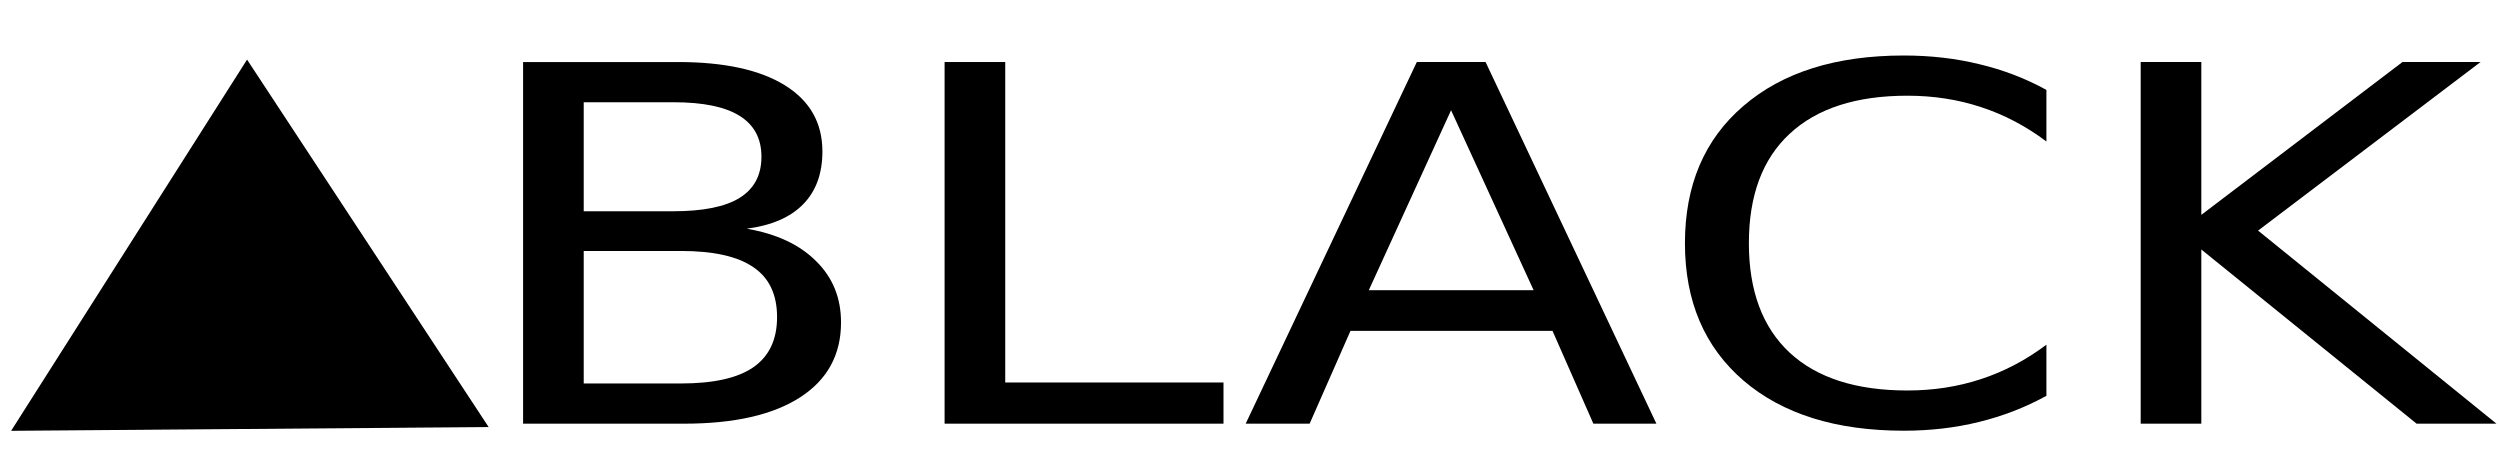 <?xml version="1.0" encoding="UTF-8" standalone="no"?>
<!-- Created with Inkscape (http://www.inkscape.org/) -->

<svg
   xmlns:dc="http://purl.org/dc/elements/1.1/"
   xmlns:cc="http://creativecommons.org/ns#"
   xmlns:rdf="http://www.w3.org/1999/02/22-rdf-syntax-ns#"
   xmlns:svg="http://www.w3.org/2000/svg"
   xmlns="http://www.w3.org/2000/svg"
   xmlns:sodipodi="http://sodipodi.sourceforge.net/DTD/sodipodi-0.dtd"
   xmlns:inkscape="http://www.inkscape.org/namespaces/inkscape"
   width="301.181"
   height="56.693"
   id="svg3794"
   version="1.1"
   inkscape:version="0.48.5 r10040"
   sodipodi:docname="black_up.svg">
  <defs
     id="defs3" />
  <sodipodi:namedview
     id="base"
     pagecolor="#ffffff"
     bordercolor="#666666"
     borderopacity="1.0"
     inkscape:pageopacity="0.0"
     inkscape:pageshadow="2"
     inkscape:zoom="3.3941125"
     inkscape:cx="154.20988"
     inkscape:cy="25.212798"
     inkscape:document-units="mm"
     inkscape:current-layer="layer1"
     showgrid="false"
     inkscape:window-width="1366"
     inkscape:window-height="702"
     inkscape:window-x="0"
     inkscape:window-y="27"
     inkscape:window-maximized="1"
     units="mm" />
  <g
     inkscape:label="Layer 1"
     inkscape:groupmode="layer"
     id="layer1"
     transform="translate(0,-134.646)">
    <g
       transform="scale(1.113,0.898)"
       style="font-size:66.553px;font-style:normal;font-weight:normal;line-height:125%;letter-spacing:0px;word-spacing:0px;fill:#000000;fill-opacity:1;stroke:none;font-family:Sans"
       id="text2985">
      <path
         d="m 63.183,183.608 0,17.776 10.529,0 c 3.531,1e-5 6.142,-0.726 7.832,-2.177 1.711,-1.473 2.567,-3.715 2.567,-6.727 -3.4e-5,-3.033 -0.856,-5.264 -2.567,-6.694 -1.69,-1.451 -4.3,-2.177 -7.832,-2.177 l -10.529,0 m 0,-19.953 0,14.623 9.716,0 c 3.206,3e-5 5.589,-0.596 7.149,-1.787 1.581,-1.213 2.372,-3.055 2.372,-5.524 -3.2e-5,-2.448 -0.791,-4.279 -2.372,-5.492 -1.56,-1.213 -3.943,-1.82 -7.149,-1.82 l -9.716,0 m -6.564,-5.394 16.768,0 c 5.004,5e-5 8.861,1.04 11.569,3.12 2.708,2.08 4.062,5.037 4.062,8.871 -3.9e-5,2.968 -0.693,5.329 -2.08,7.084 -1.387,1.755 -3.423,2.849 -6.109,3.282 3.228,0.693 5.73,2.145 7.507,4.355 1.798,2.188 2.697,4.929 2.697,8.222 -4.1e-5,4.333 -1.473,7.68 -4.42,10.041 -2.946,2.361 -7.138,3.542 -12.576,3.542 l -17.418,0 0,-48.517"
         style="font-variant:normal;font-stretch:normal;fill:#000000;font-family:DokChampa;-inkscape-font-specification:DokChampa"
         id="path7892" />
      <path
         d="m 102.244,158.26 6.564,0 0,42.993 23.625,0 0,5.524 -30.189,0 0,-48.517"
         style="font-variant:normal;font-stretch:normal;fill:#000000;font-family:DokChampa;-inkscape-font-specification:DokChampa"
         id="path7894" />
      <path
         d="m 157.065,164.727 -8.904,24.145 17.84,0 -8.937,-24.145 m -3.705,-6.467 7.442,0 18.49,48.517 -6.824,0 -4.42,-12.446 -21.87,0 -4.42,12.446 -6.922,0 18.523,-48.517"
         style="font-variant:normal;font-stretch:normal;fill:#000000;font-family:DokChampa;-inkscape-font-specification:DokChampa"
         id="path7896" />
      <path
         d="m 221.506,161.998 0,6.922 c -2.21,-2.058 -4.571,-3.596 -7.084,-4.614 -2.491,-1.018 -5.145,-1.527 -7.962,-1.527 -5.546,5e-5 -9.792,1.701 -12.739,5.102 -2.946,3.38 -4.42,8.276 -4.42,14.688 -2e-5,6.391 1.473,11.287 4.42,14.688 2.946,3.38 7.193,5.069 12.739,5.069 2.816,0 5.47,-0.509 7.962,-1.527 2.513,-1.018 4.874,-2.556 7.084,-4.614 l 0,6.857 c -2.296,1.56 -4.734,2.73 -7.312,3.51 -2.556,0.78 -5.264,1.17 -8.124,1.17 -7.344,0 -13.129,-2.242 -17.353,-6.727 -4.225,-4.506 -6.337,-10.648 -6.337,-18.425 0,-7.799 2.112,-13.941 6.337,-18.425 4.225,-4.506 10.009,-6.759 17.353,-6.759 2.903,4e-5 5.633,0.39 8.189,1.17 2.578,0.758 4.994,1.907 7.247,3.445"
         style="font-variant:normal;font-stretch:normal;fill:#000000;font-family:DokChampa;-inkscape-font-specification:DokChampa"
         id="path7898" />
      <path
         d="m 231.71,158.26 6.564,0 0,20.505 21.773,-20.505 8.449,0 -24.08,22.617 25.802,25.9 -8.644,0 -23.3,-23.365 0,23.365 -6.564,0 0,-48.517"
         style="font-variant:normal;font-stretch:normal;fill:#000000;font-family:DokChampa;-inkscape-font-specification:DokChampa"
         id="path7900" />
    </g>
    <path
       style="fill:#000000;fill-opacity:1;stroke:#000000;stroke-width:0.173px;stroke-linecap:butt;stroke-linejoin:miter;stroke-opacity:1"
       d="M 1.5,186.459 58.708,186.01 29.764,141.987 z"
       id="path3003"
       inkscape:connector-curvature="0" />
  </g>
</svg>
